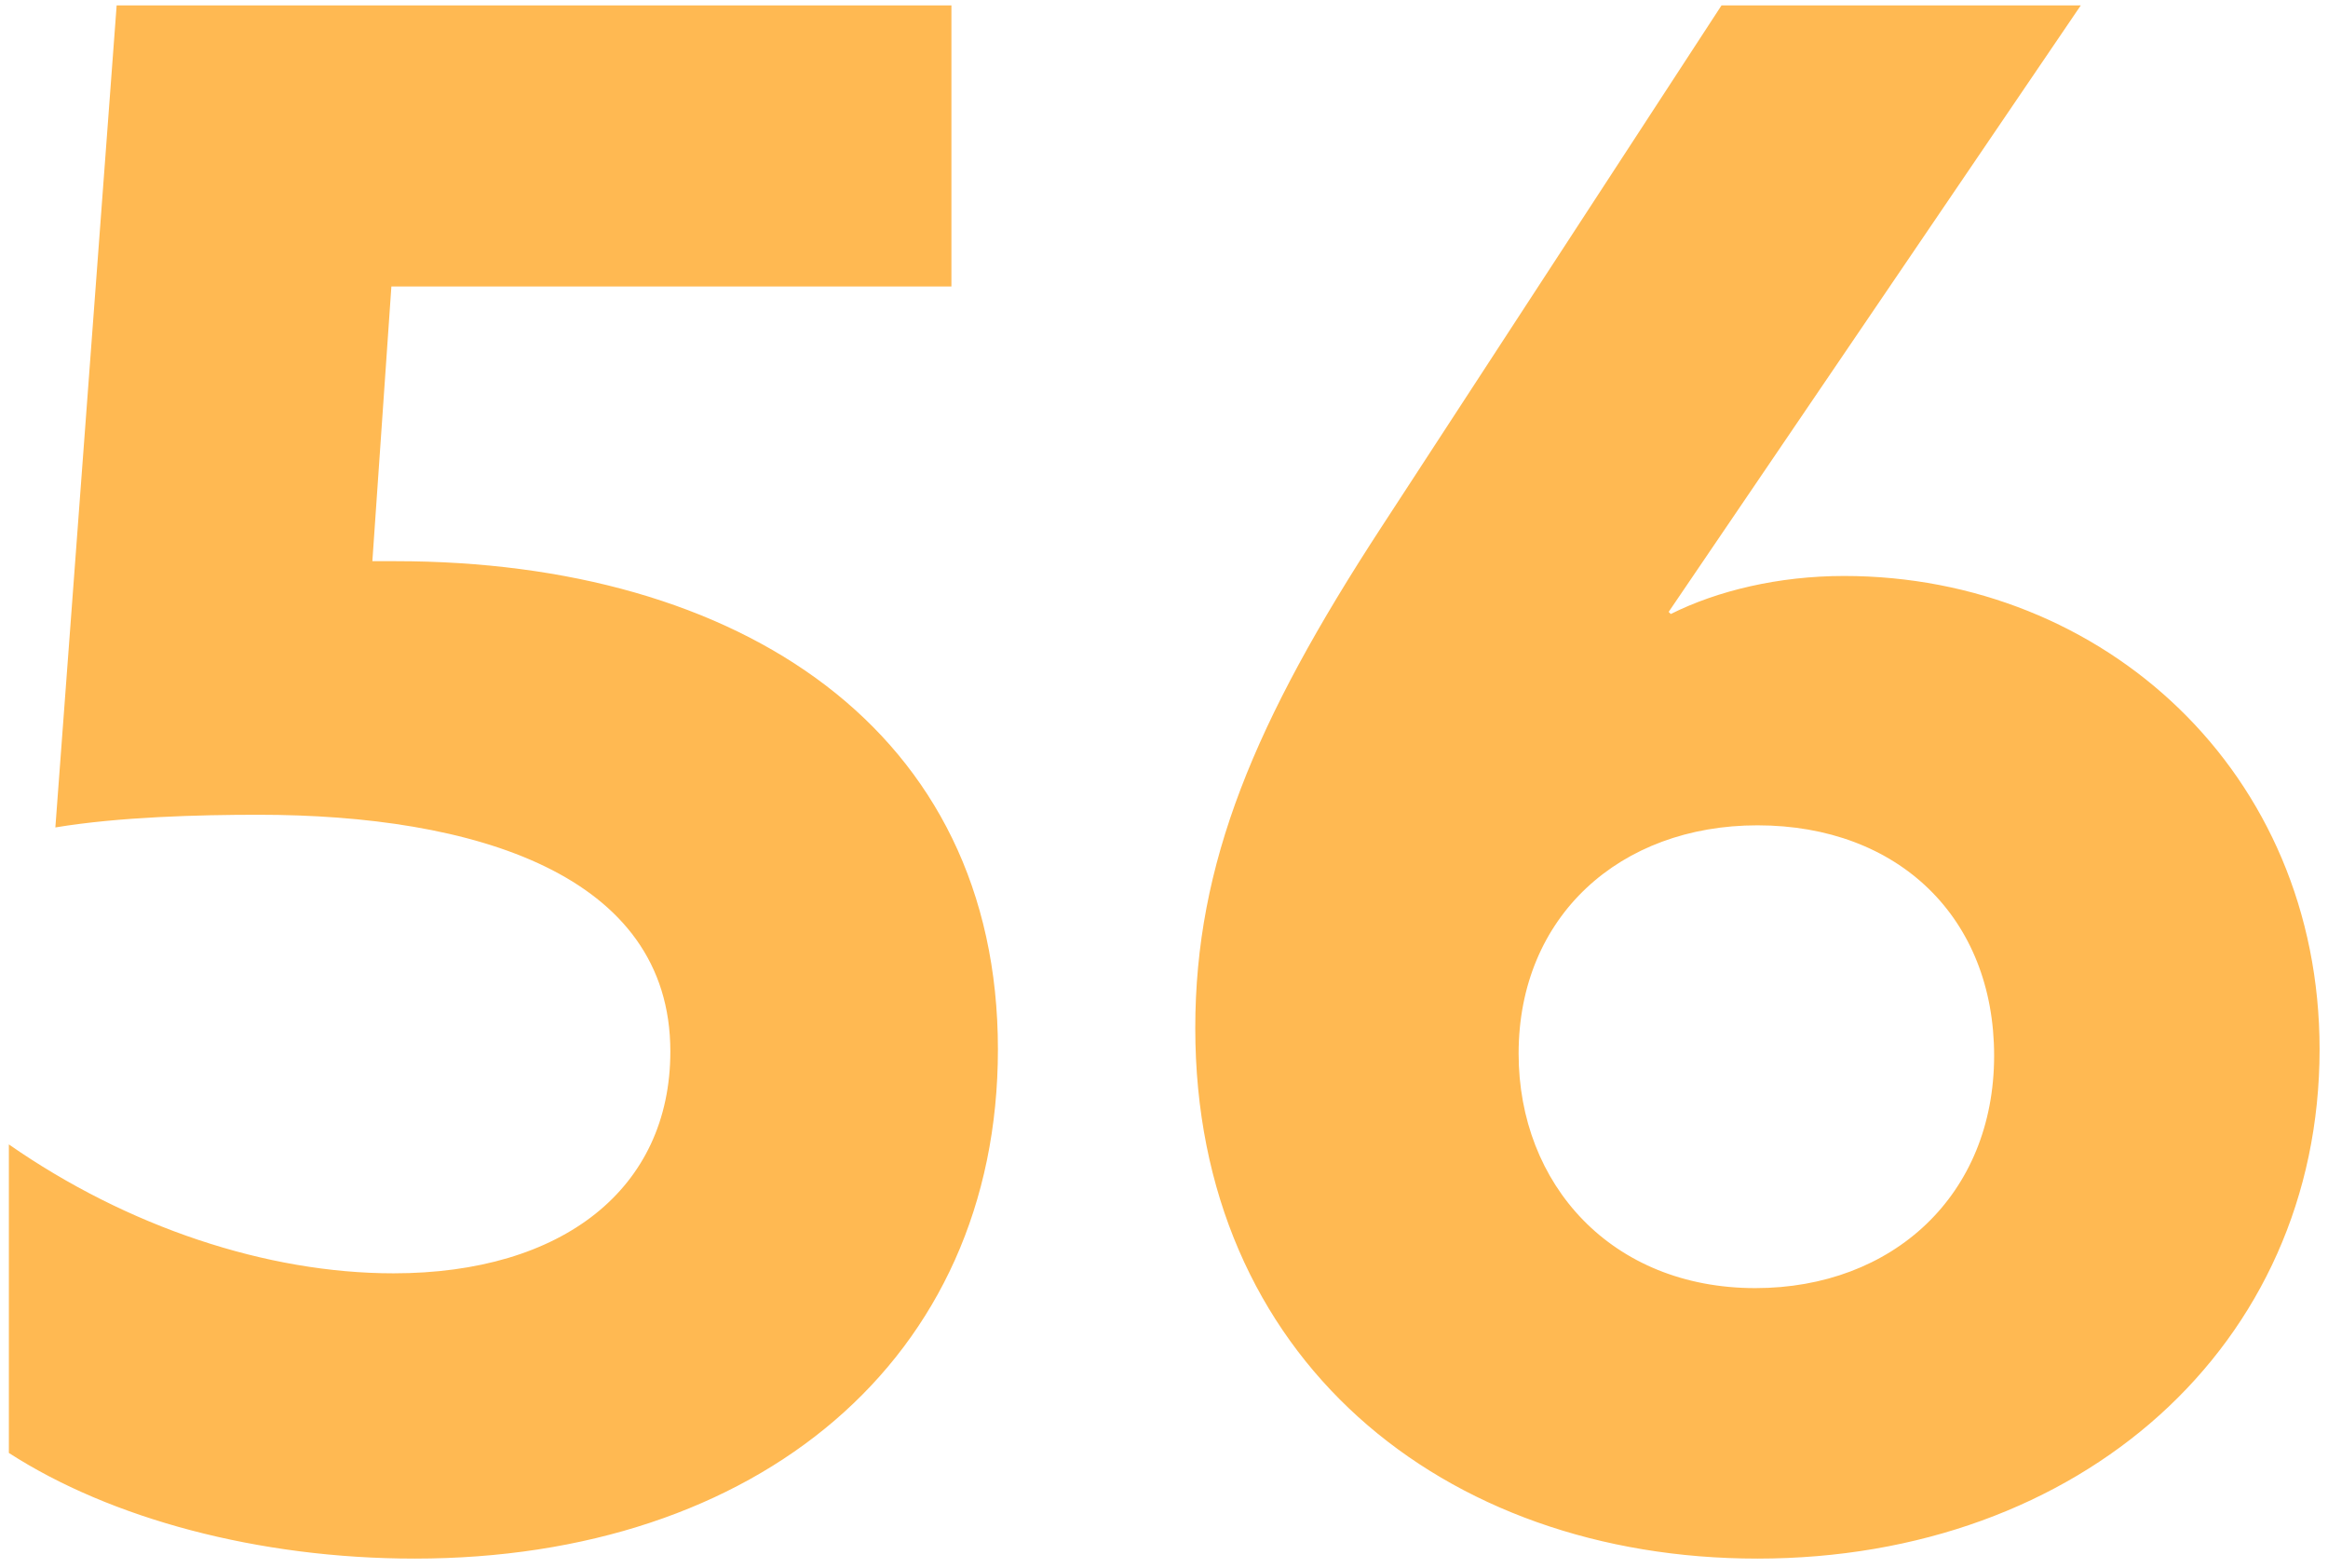<svg width="141" height="95" viewBox="0 0 141 95" fill="none" xmlns="http://www.w3.org/2000/svg">
<path d="M57.625 17.352H23.705L22.553 33.992H23.961C44.825 33.992 60.441 44.232 60.441 63.56C60.441 82.376 45.849 94.408 25.113 94.408C15.641 94.408 6.681 91.976 0.537 88.008V69.32C7.705 74.312 16.153 77.128 23.833 77.128C34.073 77.128 40.601 72.008 40.601 63.688C40.601 52.936 28.697 49.352 15.641 49.352C12.057 49.352 7.193 49.48 3.353 50.12L7.065 0.328H57.625V17.352ZM106.442 94.408C87.37 94.408 72.394 82.248 72.394 62.28C72.394 52.296 75.978 43.72 83.658 31.944L104.266 0.328H126.026L101.066 37.064L101.194 37.192C104.01 35.784 107.722 34.888 111.69 34.888C127.434 34.888 140.49 46.792 140.49 63.56C140.49 81.48 126.026 94.408 106.442 94.408ZM106.314 78.024C114.634 78.024 120.778 72.392 120.778 63.944C120.778 55.624 115.018 49.992 106.442 49.992C98.122 49.992 91.978 55.496 91.978 63.816C91.978 71.752 97.61 78.024 106.314 78.024Z" fill="#FFB952"/>
</svg>
